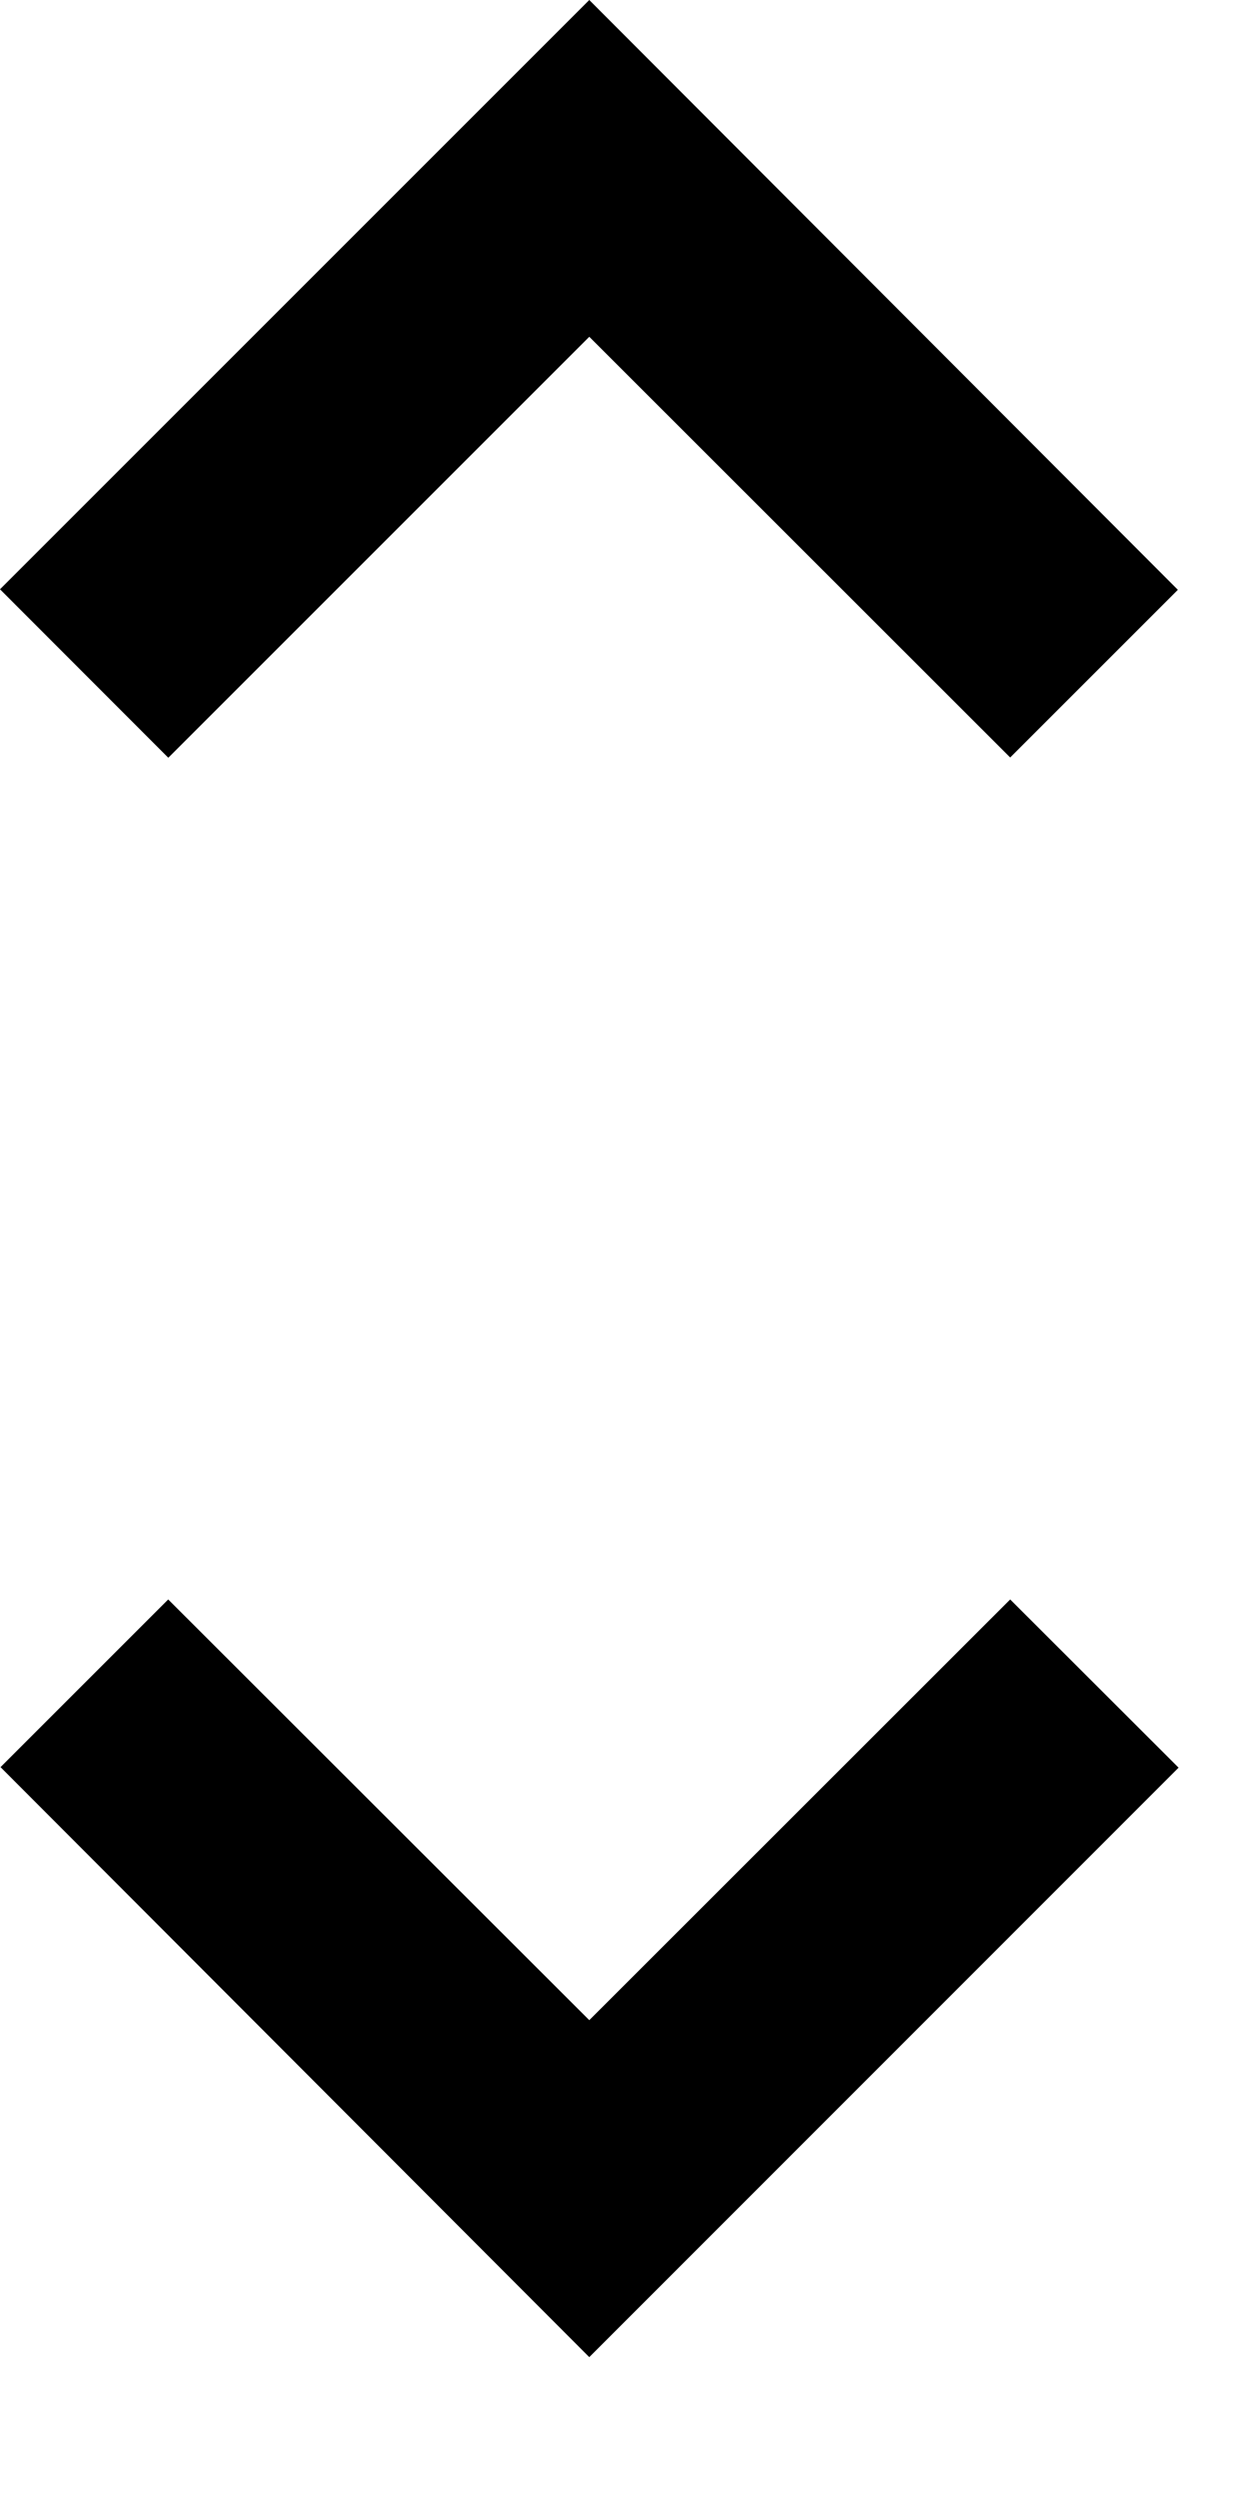 <svg width="7" height="14" viewBox="0 0 7 14" fill="none" xmlns="http://www.w3.org/2000/svg">
<path d="M3.3 13.2L0.003 9.896L0.942 8.957L3.3 11.313L5.657 8.957L6.6 9.899L3.3 13.2ZM0.942 4.243L0 3.3L3.3 0L6.596 3.303L5.657 4.242L3.3 1.886L0.943 4.243L0.942 4.243Z" fill="black"/>
</svg>
